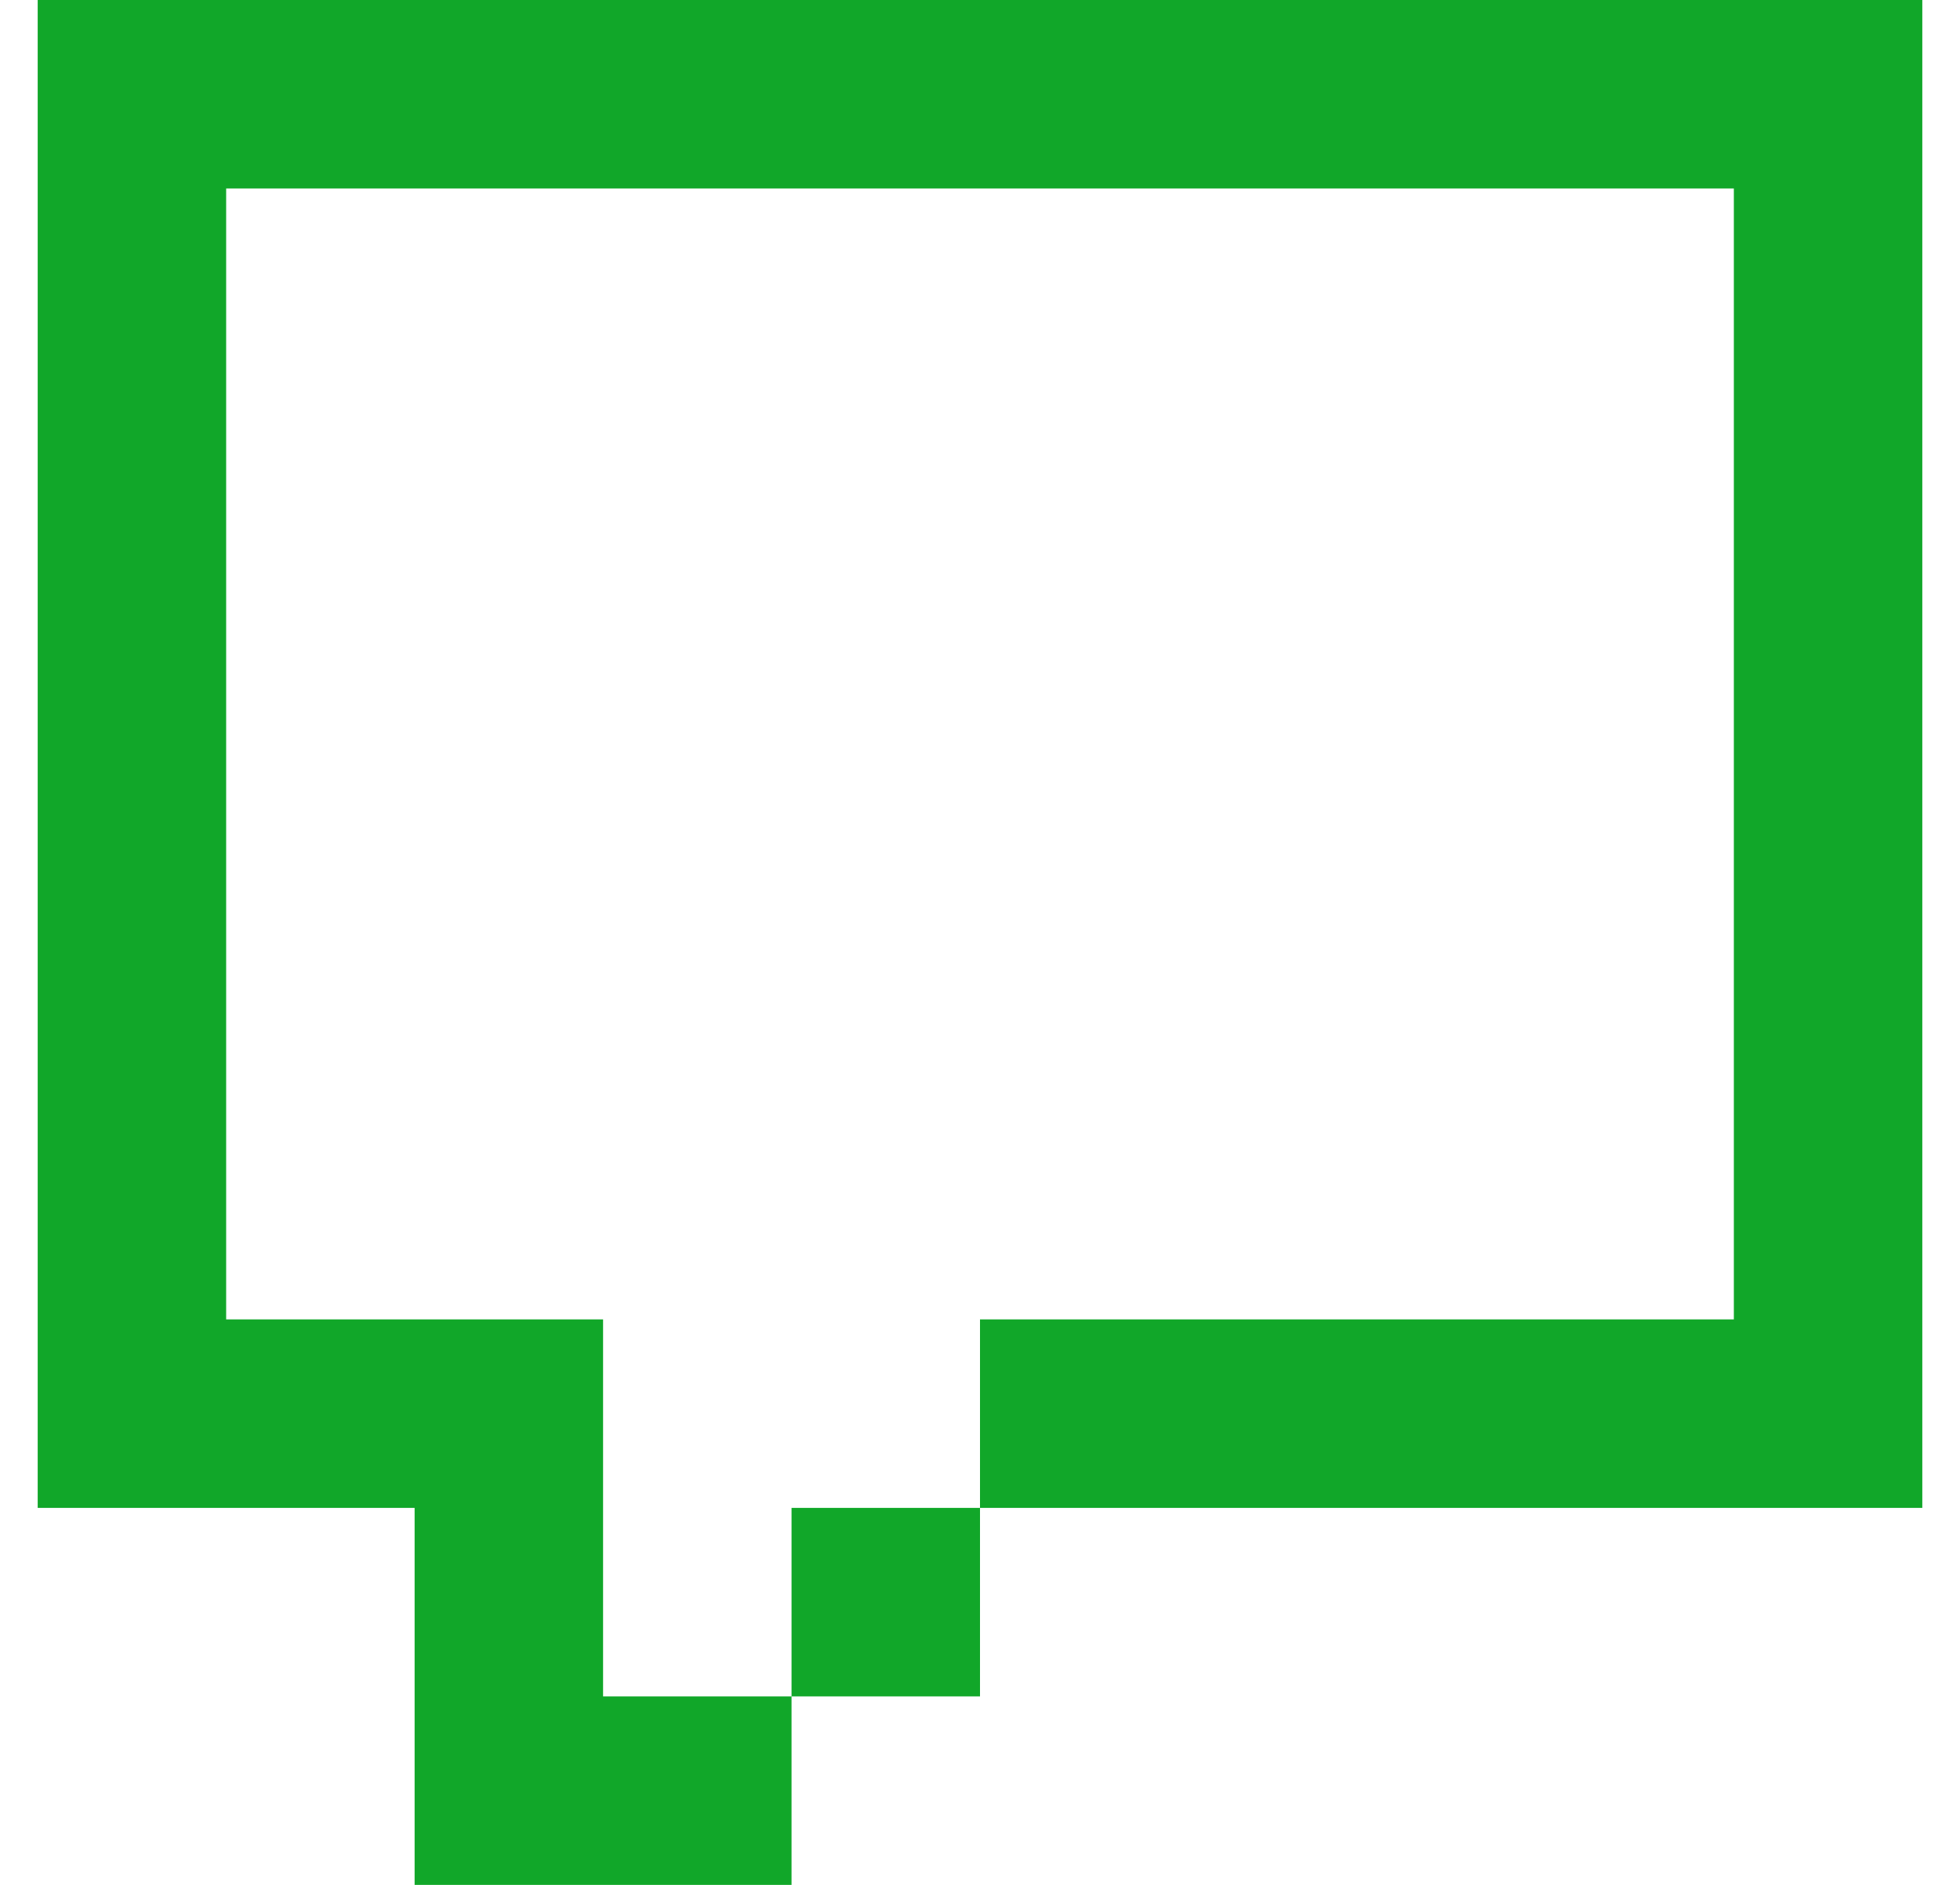 <svg width="26" height="25" viewBox="0 0 26 25" fill="none" xmlns="http://www.w3.org/2000/svg">
<path d="M25.5 0H0.5V17.5H3V2.5H23V17.5H13V20H10.5V22.5H8V17.5H0.5V20H5.5V25H10.5V22.5H13V20H25.5V0Z" fill="#11A729"/>
</svg>
